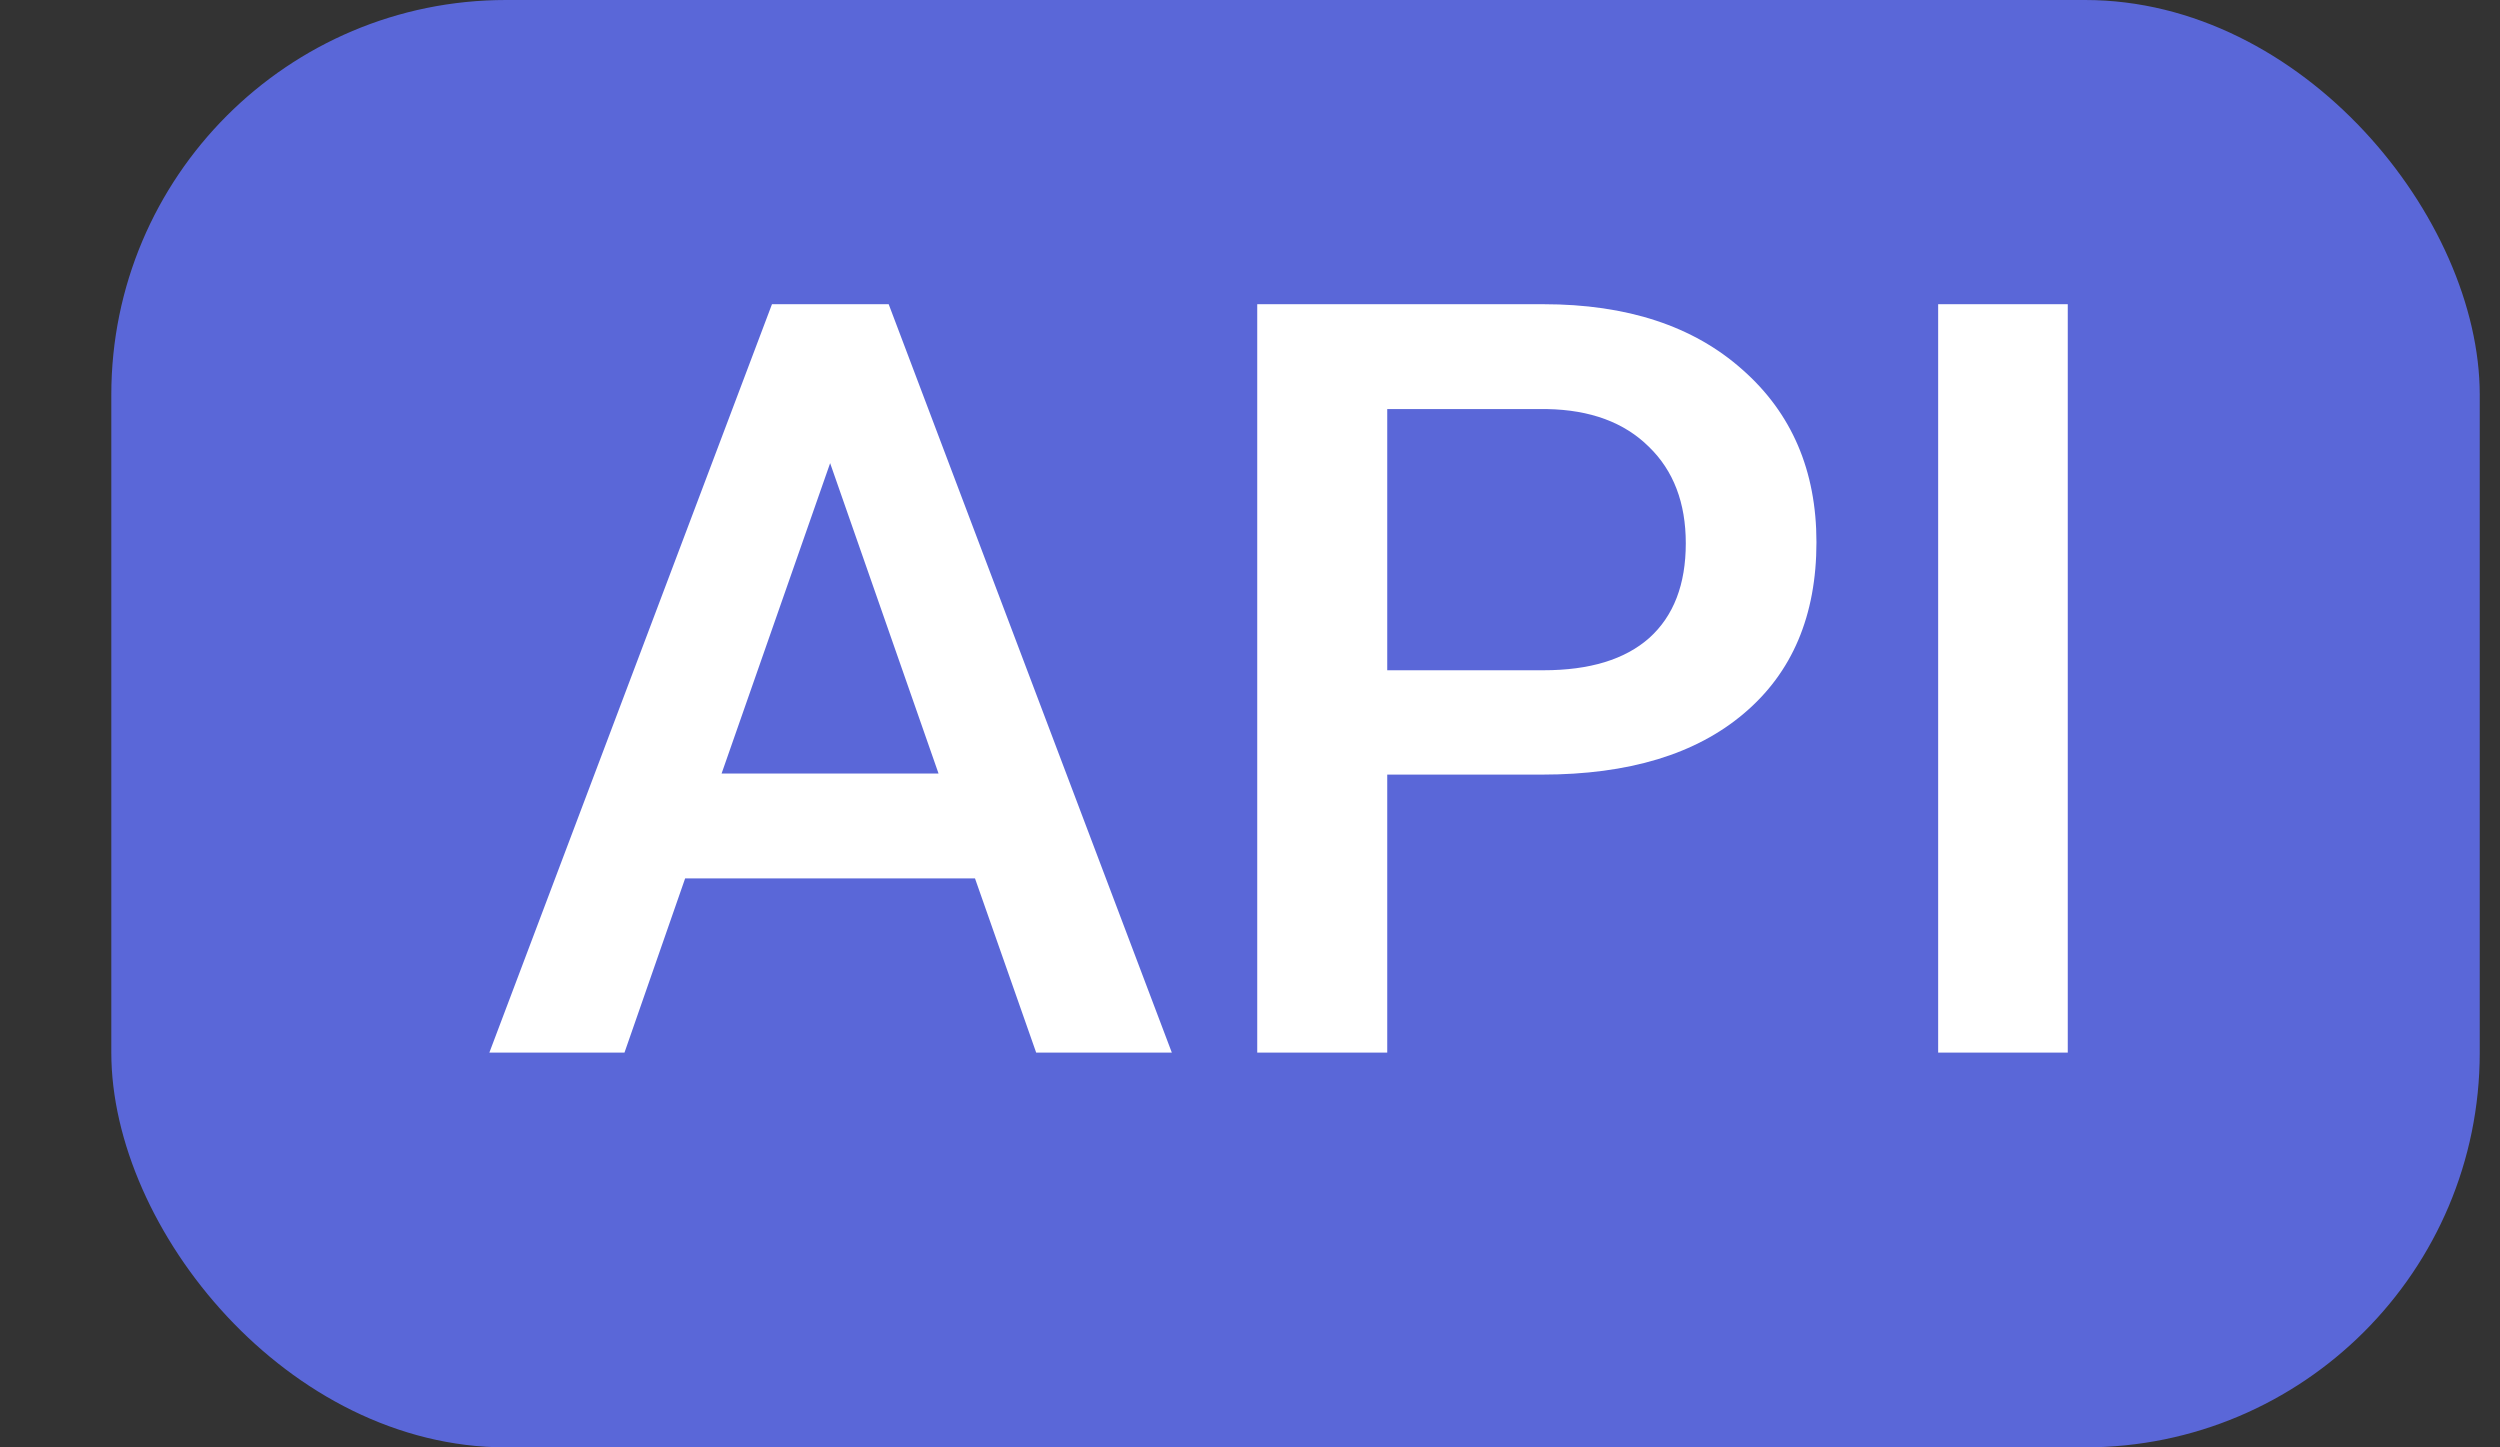 <?xml version="1.0" encoding="UTF-8"?>

<svg width="19" height="11" viewBox="0 0 19 11" fill="none" xmlns="http://www.w3.org/2000/svg">
<rect x="0" y="0" width="19" height="11" fill="#333333" stroke="none"/>
<rect x="0.846" width="18" height="11" rx="3" fill="#5A67D8"/>
<path d="M7.41 6.676H5.207L4.746 8H3.719L5.867 2.312H6.754L8.906 8H7.875L7.41 6.676ZM5.484 5.879H7.133L6.309 3.52L5.484 5.879ZM10.543 5.887V8H9.555V2.312H11.73C12.366 2.312 12.87 2.478 13.242 2.809C13.617 3.139 13.805 3.577 13.805 4.121C13.805 4.678 13.621 5.112 13.254 5.422C12.889 5.732 12.378 5.887 11.719 5.887H10.543ZM10.543 5.094H11.73C12.082 5.094 12.35 5.012 12.535 4.848C12.72 4.681 12.812 4.441 12.812 4.129C12.812 3.822 12.719 3.577 12.531 3.395C12.344 3.21 12.086 3.115 11.758 3.109H10.543V5.094ZM15.715 8H14.73V2.312H15.715V8Z" fill="white"/>
</svg>
